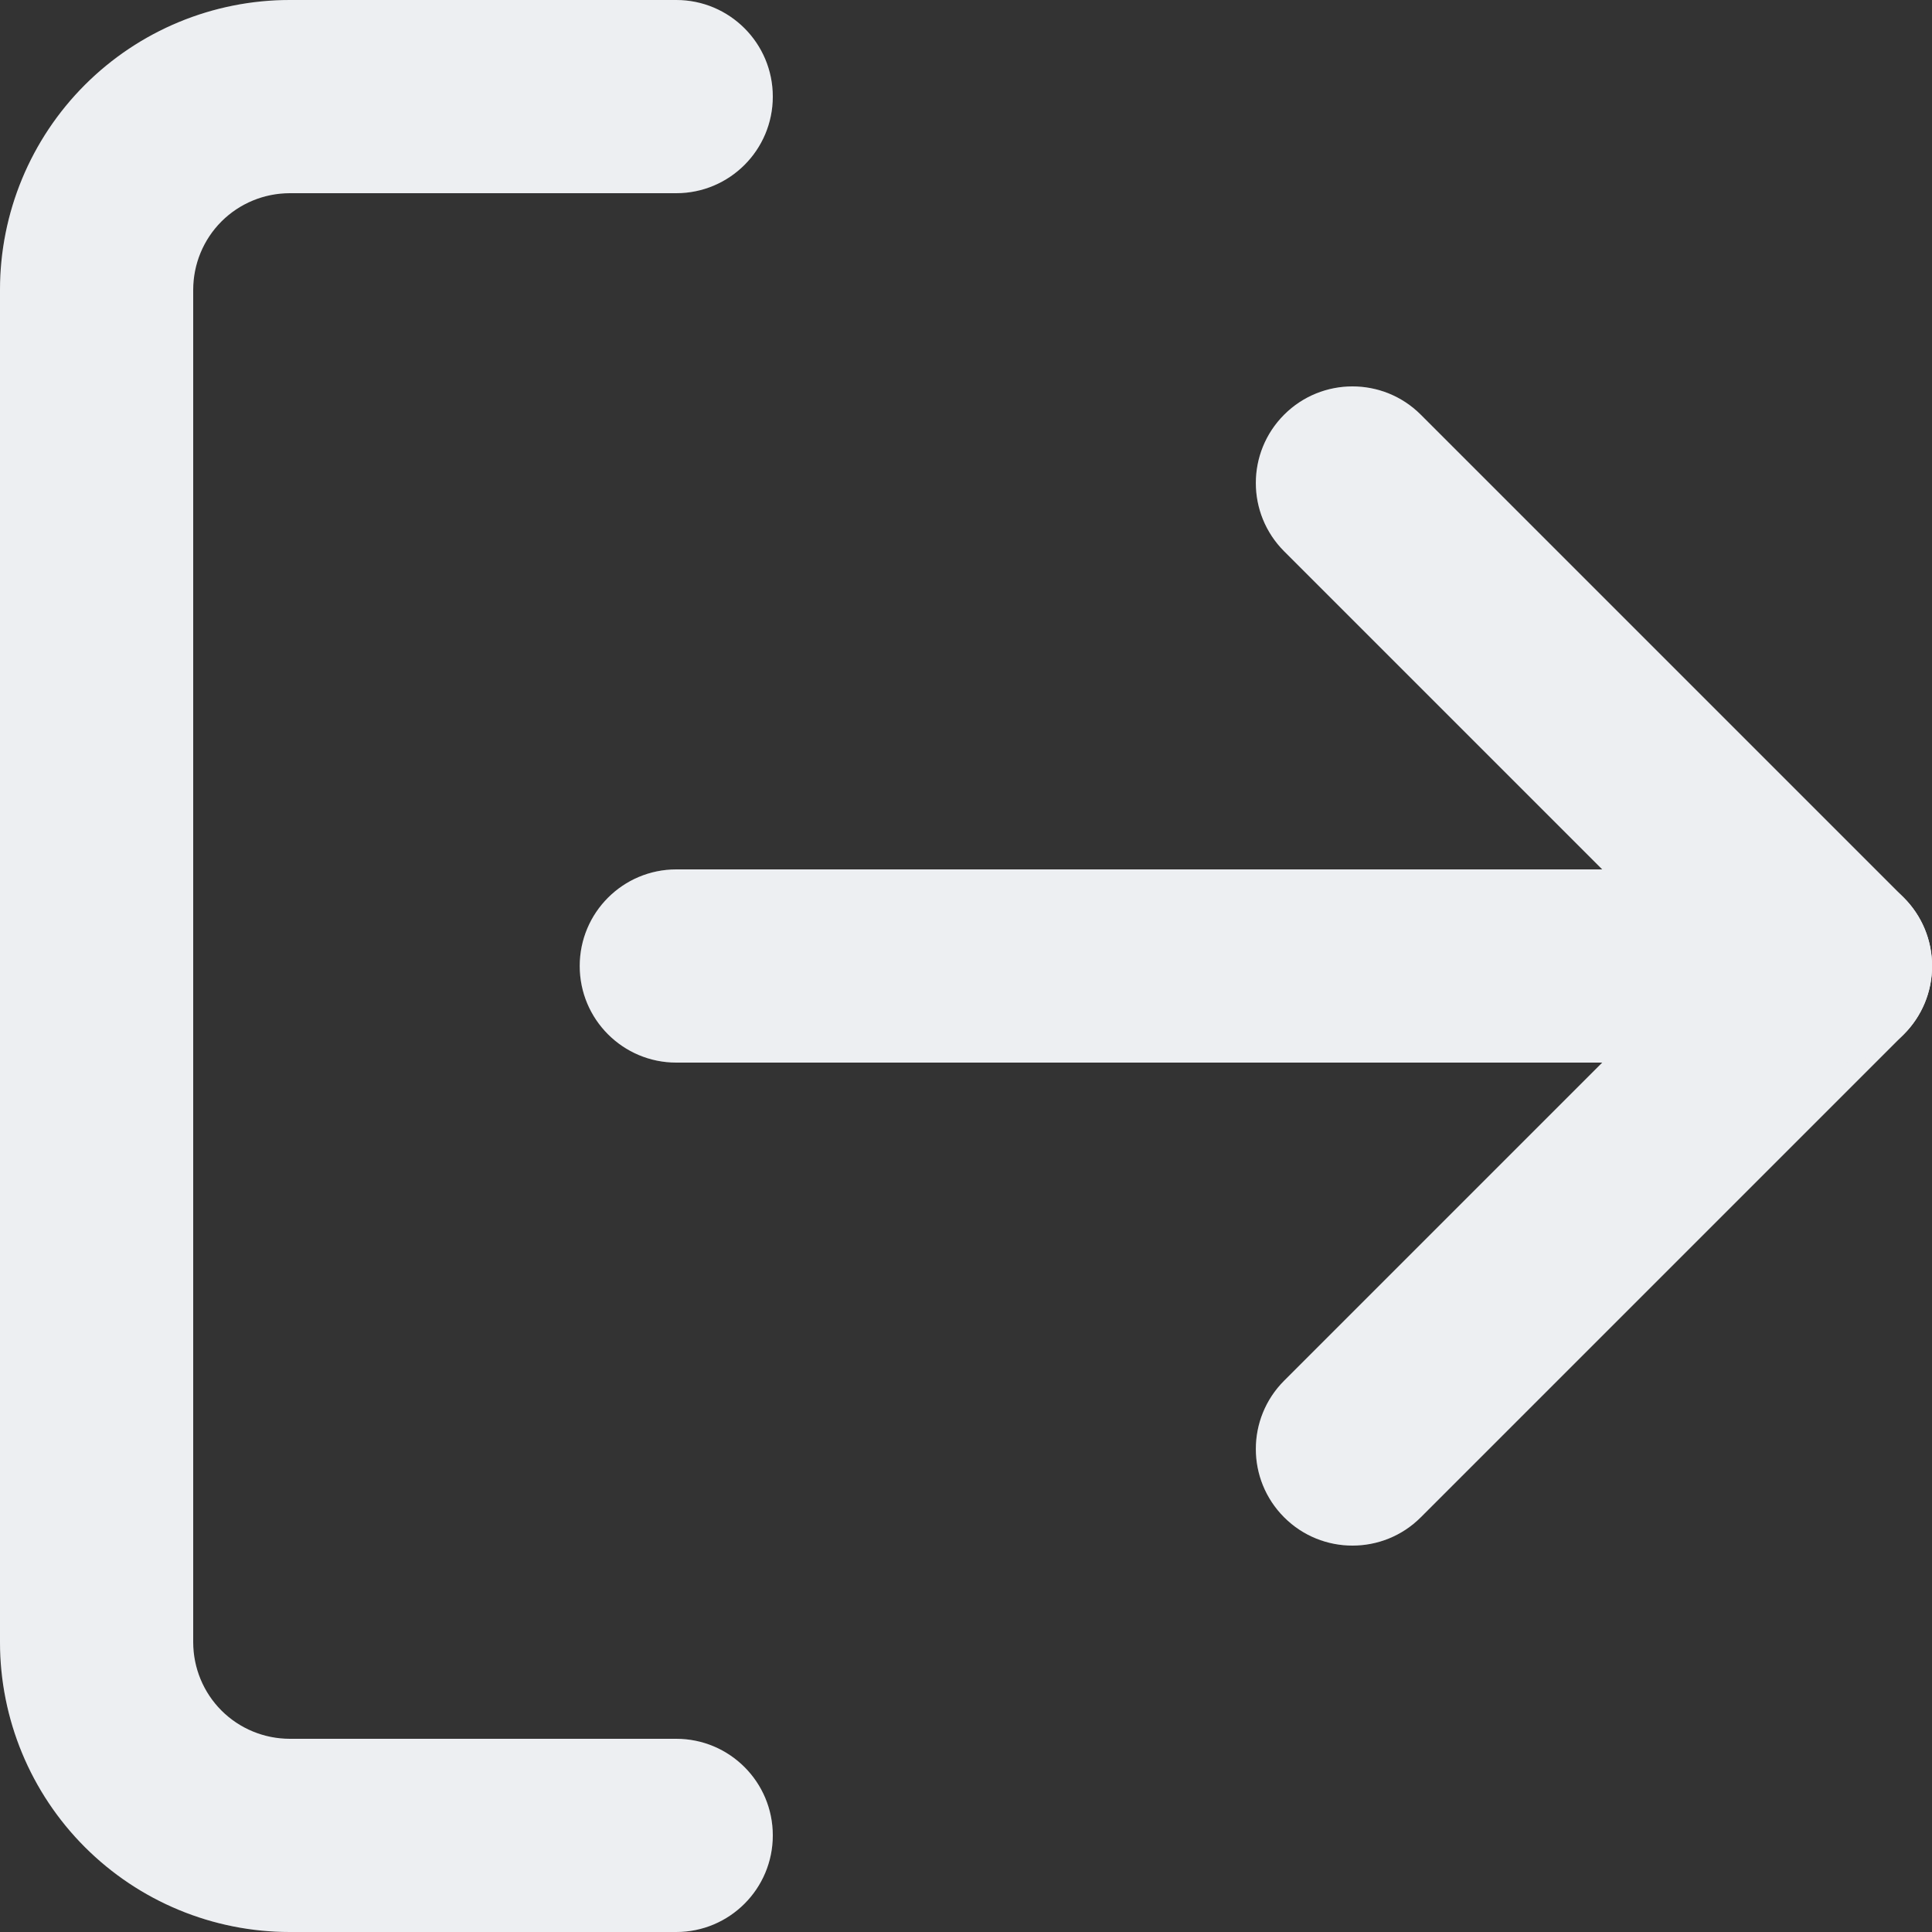<svg width="16" height="16" viewBox="0 0 16 16" fill="none" xmlns="http://www.w3.org/2000/svg">
<rect x="0" y="0" width="16" height="16" fill="#333333" stroke="none"/>
<path fill-rule="evenodd" clip-rule="evenodd" d="M2.4 1.6C2.188 1.6 1.984 1.684 1.834 1.834C1.684 1.984 1.6 2.188 1.6 2.4V13.6C1.6 13.812 1.684 14.016 1.834 14.166C1.984 14.316 2.188 14.4 2.4 14.4H5.6C6.042 14.4 6.4 14.758 6.4 15.2C6.4 15.642 6.042 16 5.6 16H2.4C1.763 16 1.153 15.747 0.703 15.297C0.253 14.847 0 14.236 0 13.6V2.4C0 1.763 0.253 1.153 0.703 0.703C1.153 0.253 1.763 0 2.4 0H5.6C6.042 0 6.4 0.358 6.4 0.8C6.4 1.242 6.042 1.6 5.6 1.6H2.4Z" fill="white"/>
<path fill-rule="evenodd" clip-rule="evenodd" d="M2.4 1.6C2.188 1.6 1.984 1.684 1.834 1.834C1.684 1.984 1.6 2.188 1.6 2.4V13.6C1.6 13.812 1.684 14.016 1.834 14.166C1.984 14.316 2.188 14.4 2.4 14.4H5.6C6.042 14.4 6.4 14.758 6.4 15.2C6.4 15.642 6.042 16 5.6 16H2.4C1.763 16 1.153 15.747 0.703 15.297C0.253 14.847 0 14.236 0 13.6V2.4C0 1.763 0.253 1.153 0.703 0.703C1.153 0.253 1.763 0 2.4 0H5.6C6.042 0 6.4 0.358 6.4 0.8C6.4 1.242 6.042 1.6 5.6 1.6H2.4Z" fill="#4E5D78" fill-opacity="0.1"/>
<path fill-rule="evenodd" clip-rule="evenodd" d="M10.635 3.434C10.947 3.122 11.454 3.122 11.766 3.434L15.766 7.434C16.078 7.747 16.078 8.253 15.766 8.566L11.766 12.566C11.454 12.878 10.947 12.878 10.635 12.566C10.322 12.253 10.322 11.747 10.635 11.434L14.069 8L10.635 4.566C10.322 4.253 10.322 3.747 10.635 3.434Z" fill="white"/>
<path fill-rule="evenodd" clip-rule="evenodd" d="M10.635 3.434C10.947 3.122 11.454 3.122 11.766 3.434L15.766 7.434C16.078 7.747 16.078 8.253 15.766 8.566L11.766 12.566C11.454 12.878 10.947 12.878 10.635 12.566C10.322 12.253 10.322 11.747 10.635 11.434L14.069 8L10.635 4.566C10.322 4.253 10.322 3.747 10.635 3.434Z" fill="#4E5D78" fill-opacity="0.1"/>
<path fill-rule="evenodd" clip-rule="evenodd" d="M4.801 8C4.801 7.558 5.159 7.2 5.601 7.2H15.201C15.643 7.2 16.001 7.558 16.001 8C16.001 8.442 15.643 8.8 15.201 8.8H5.601C5.159 8.8 4.801 8.442 4.801 8Z" fill="white"/>
<path fill-rule="evenodd" clip-rule="evenodd" d="M4.801 8C4.801 7.558 5.159 7.2 5.601 7.2H15.201C15.643 7.2 16.001 7.558 16.001 8C16.001 8.442 15.643 8.8 15.201 8.8H5.601C5.159 8.8 4.801 8.442 4.801 8Z" fill="#4E5D78" fill-opacity="0.1"/>
</svg>
